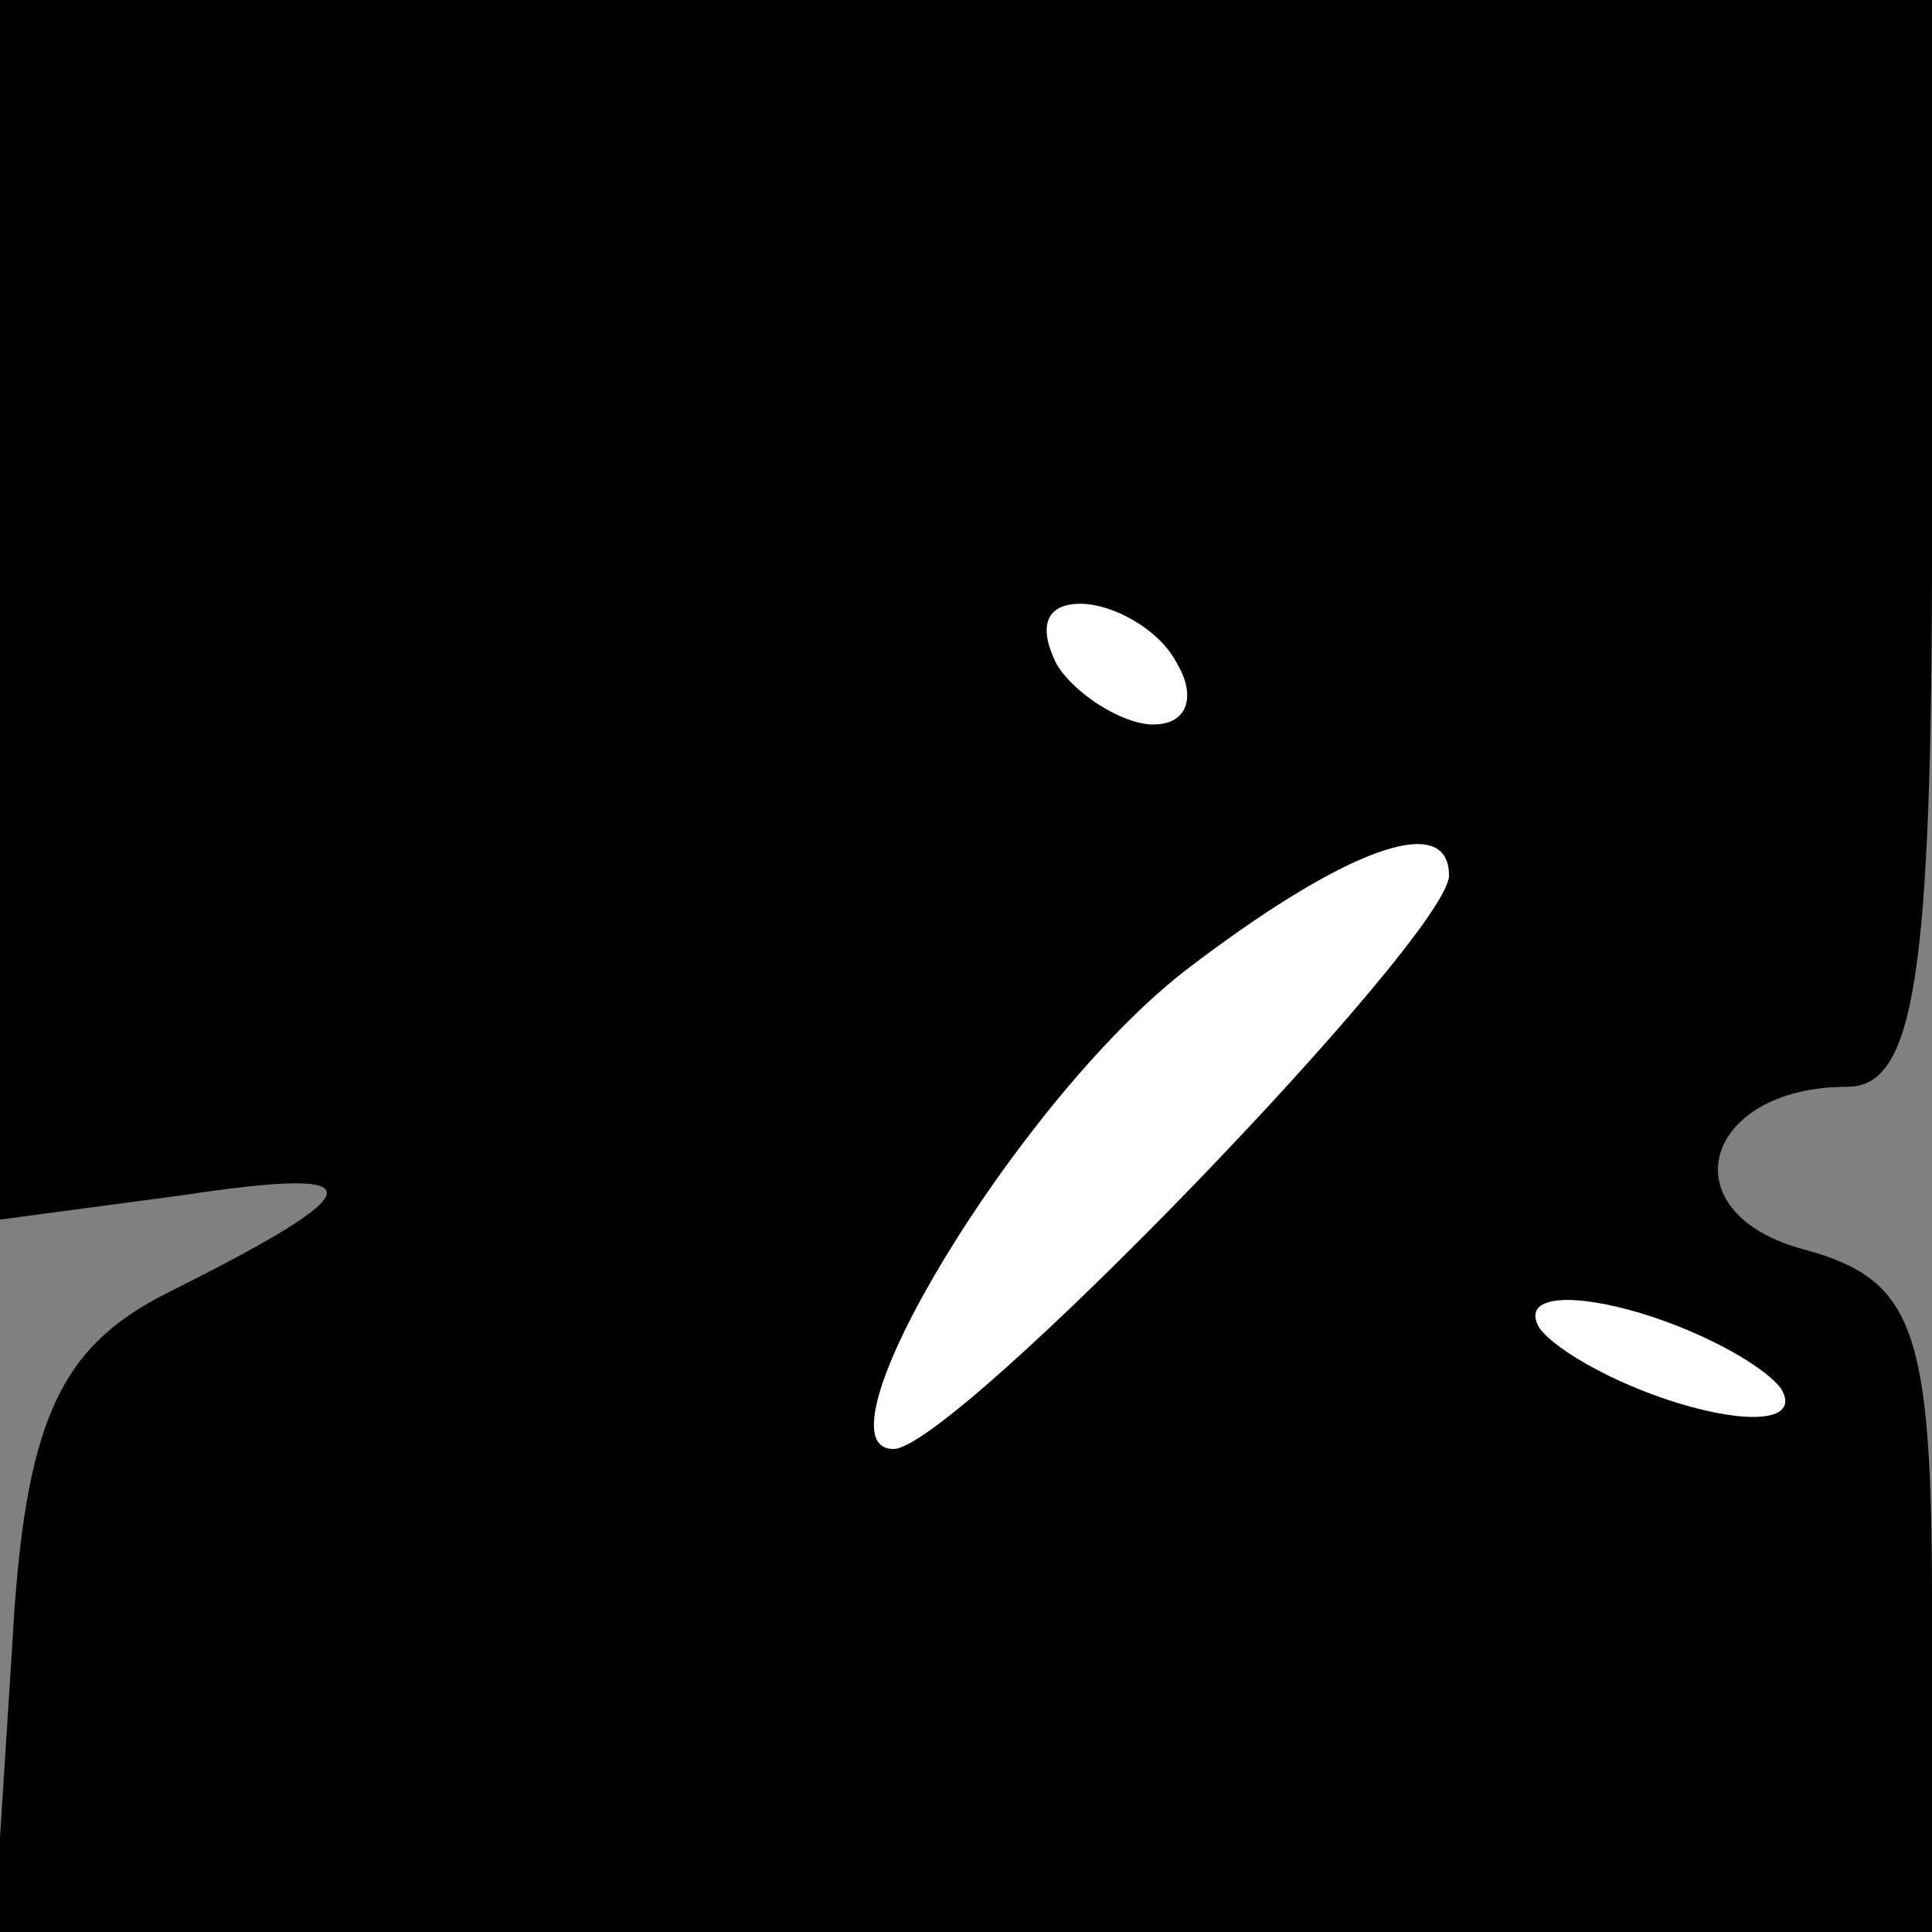 <?xml version="1.0" standalone="no"?>
<!DOCTYPE svg PUBLIC "-//W3C//DTD SVG 20010904//EN"
 "http://www.w3.org/TR/2001/REC-SVG-20010904/DTD/svg10.dtd">
<svg version="1.0" xmlns="http://www.w3.org/2000/svg"
 width="32pt" height="32pt" viewBox="0 0 32 32"
 preserveAspectRatio="xMidYMid meet">
<rect x="0" y="0" width="32" height="32" fill="#808080" stroke="none"/>
<g transform="translate(0,32) scale(0.1,-0.1)"
fill="#000000" stroke="none">
<path fill="#000000" stroke="none" d="M0 219 l0 -101 30 4 c33 5 32 1 -2 -16
-18 -9 -24 -21 -26 -59 l-3 -47 160 0 161 0 0 54 c0 46 -3 54 -21 59 -23 6
-17 27 7 27 11 0 14 18 14 90 l0 90 -160 0 -160 0 0 -101z"/>
<path fill="#ffffff" stroke="none" d="M195 210 c3 -5 2 -10 -4 -10 -5 0 -13
5 -16 10 -3 6 -2 10 4 10 5 0 13 -4 16 -10z"/>
<path fill="#ffffff" stroke="none" d="M240 175 c0 -10 -82 -95 -92 -95 -14 0
20 57 48 79 26 20 44 27 44 16z"/>
<path fill="#ffffff" stroke="none" d="M295 90 c3 -5 -4 -6 -15 -3 -11 3 -22
9 -25 13 -3 5 4 6 15 3 11 -3 22 -9 25 -13z"/>
</g>
</svg>
